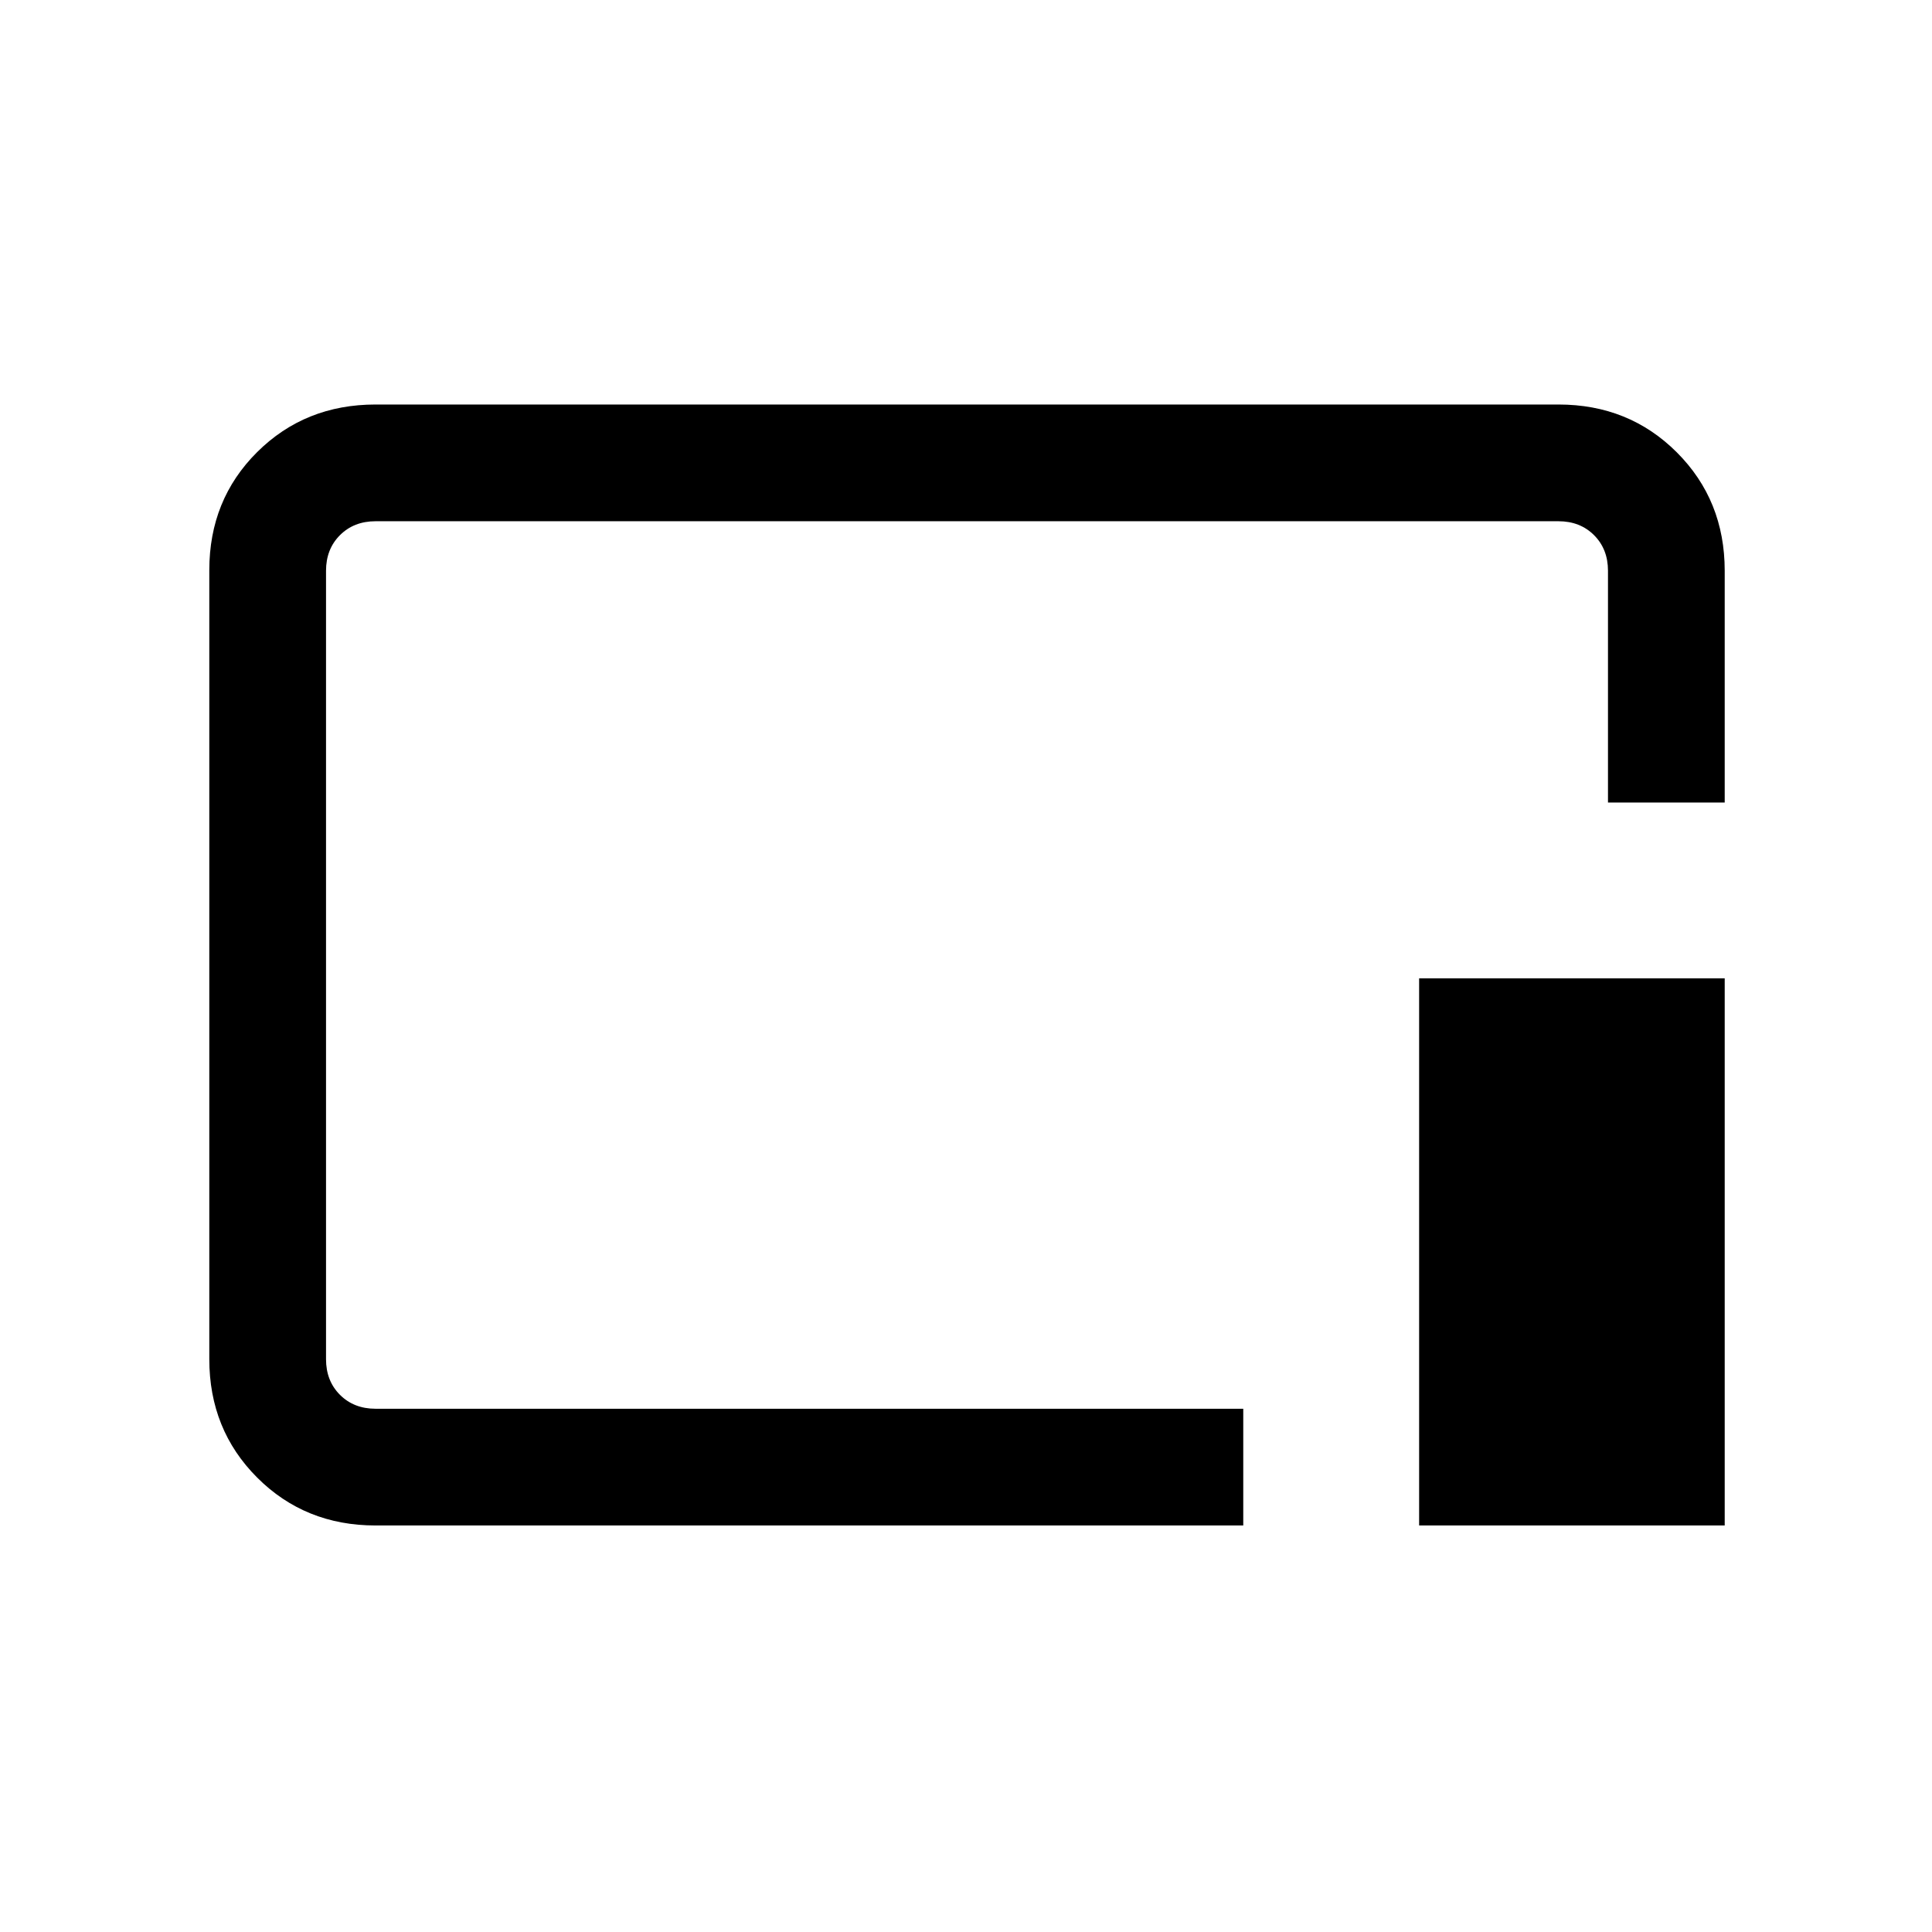 <svg xmlns="http://www.w3.org/2000/svg" height="20" viewBox="0 96 960 960" width="20"><path d="M186.615 854q-35.04 0-58.828-23.799Q104 806.401 104 771.344V379.332q0-35.057 23.787-58.695Q151.575 297 186.615 297h587.77q35.04 0 58.828 23.787Q857 344.575 857 379.615v115.154h-58V379.615q0-10.769-6.923-17.692T774.385 355h-587.77q-10.769 0-17.692 6.923T162 379.615v391.77q0 10.769 6.923 17.692T186.615 796h431.154v58H186.615Zm518.539 0V582.154H857V854H705.154ZM481 575Z"/></svg>